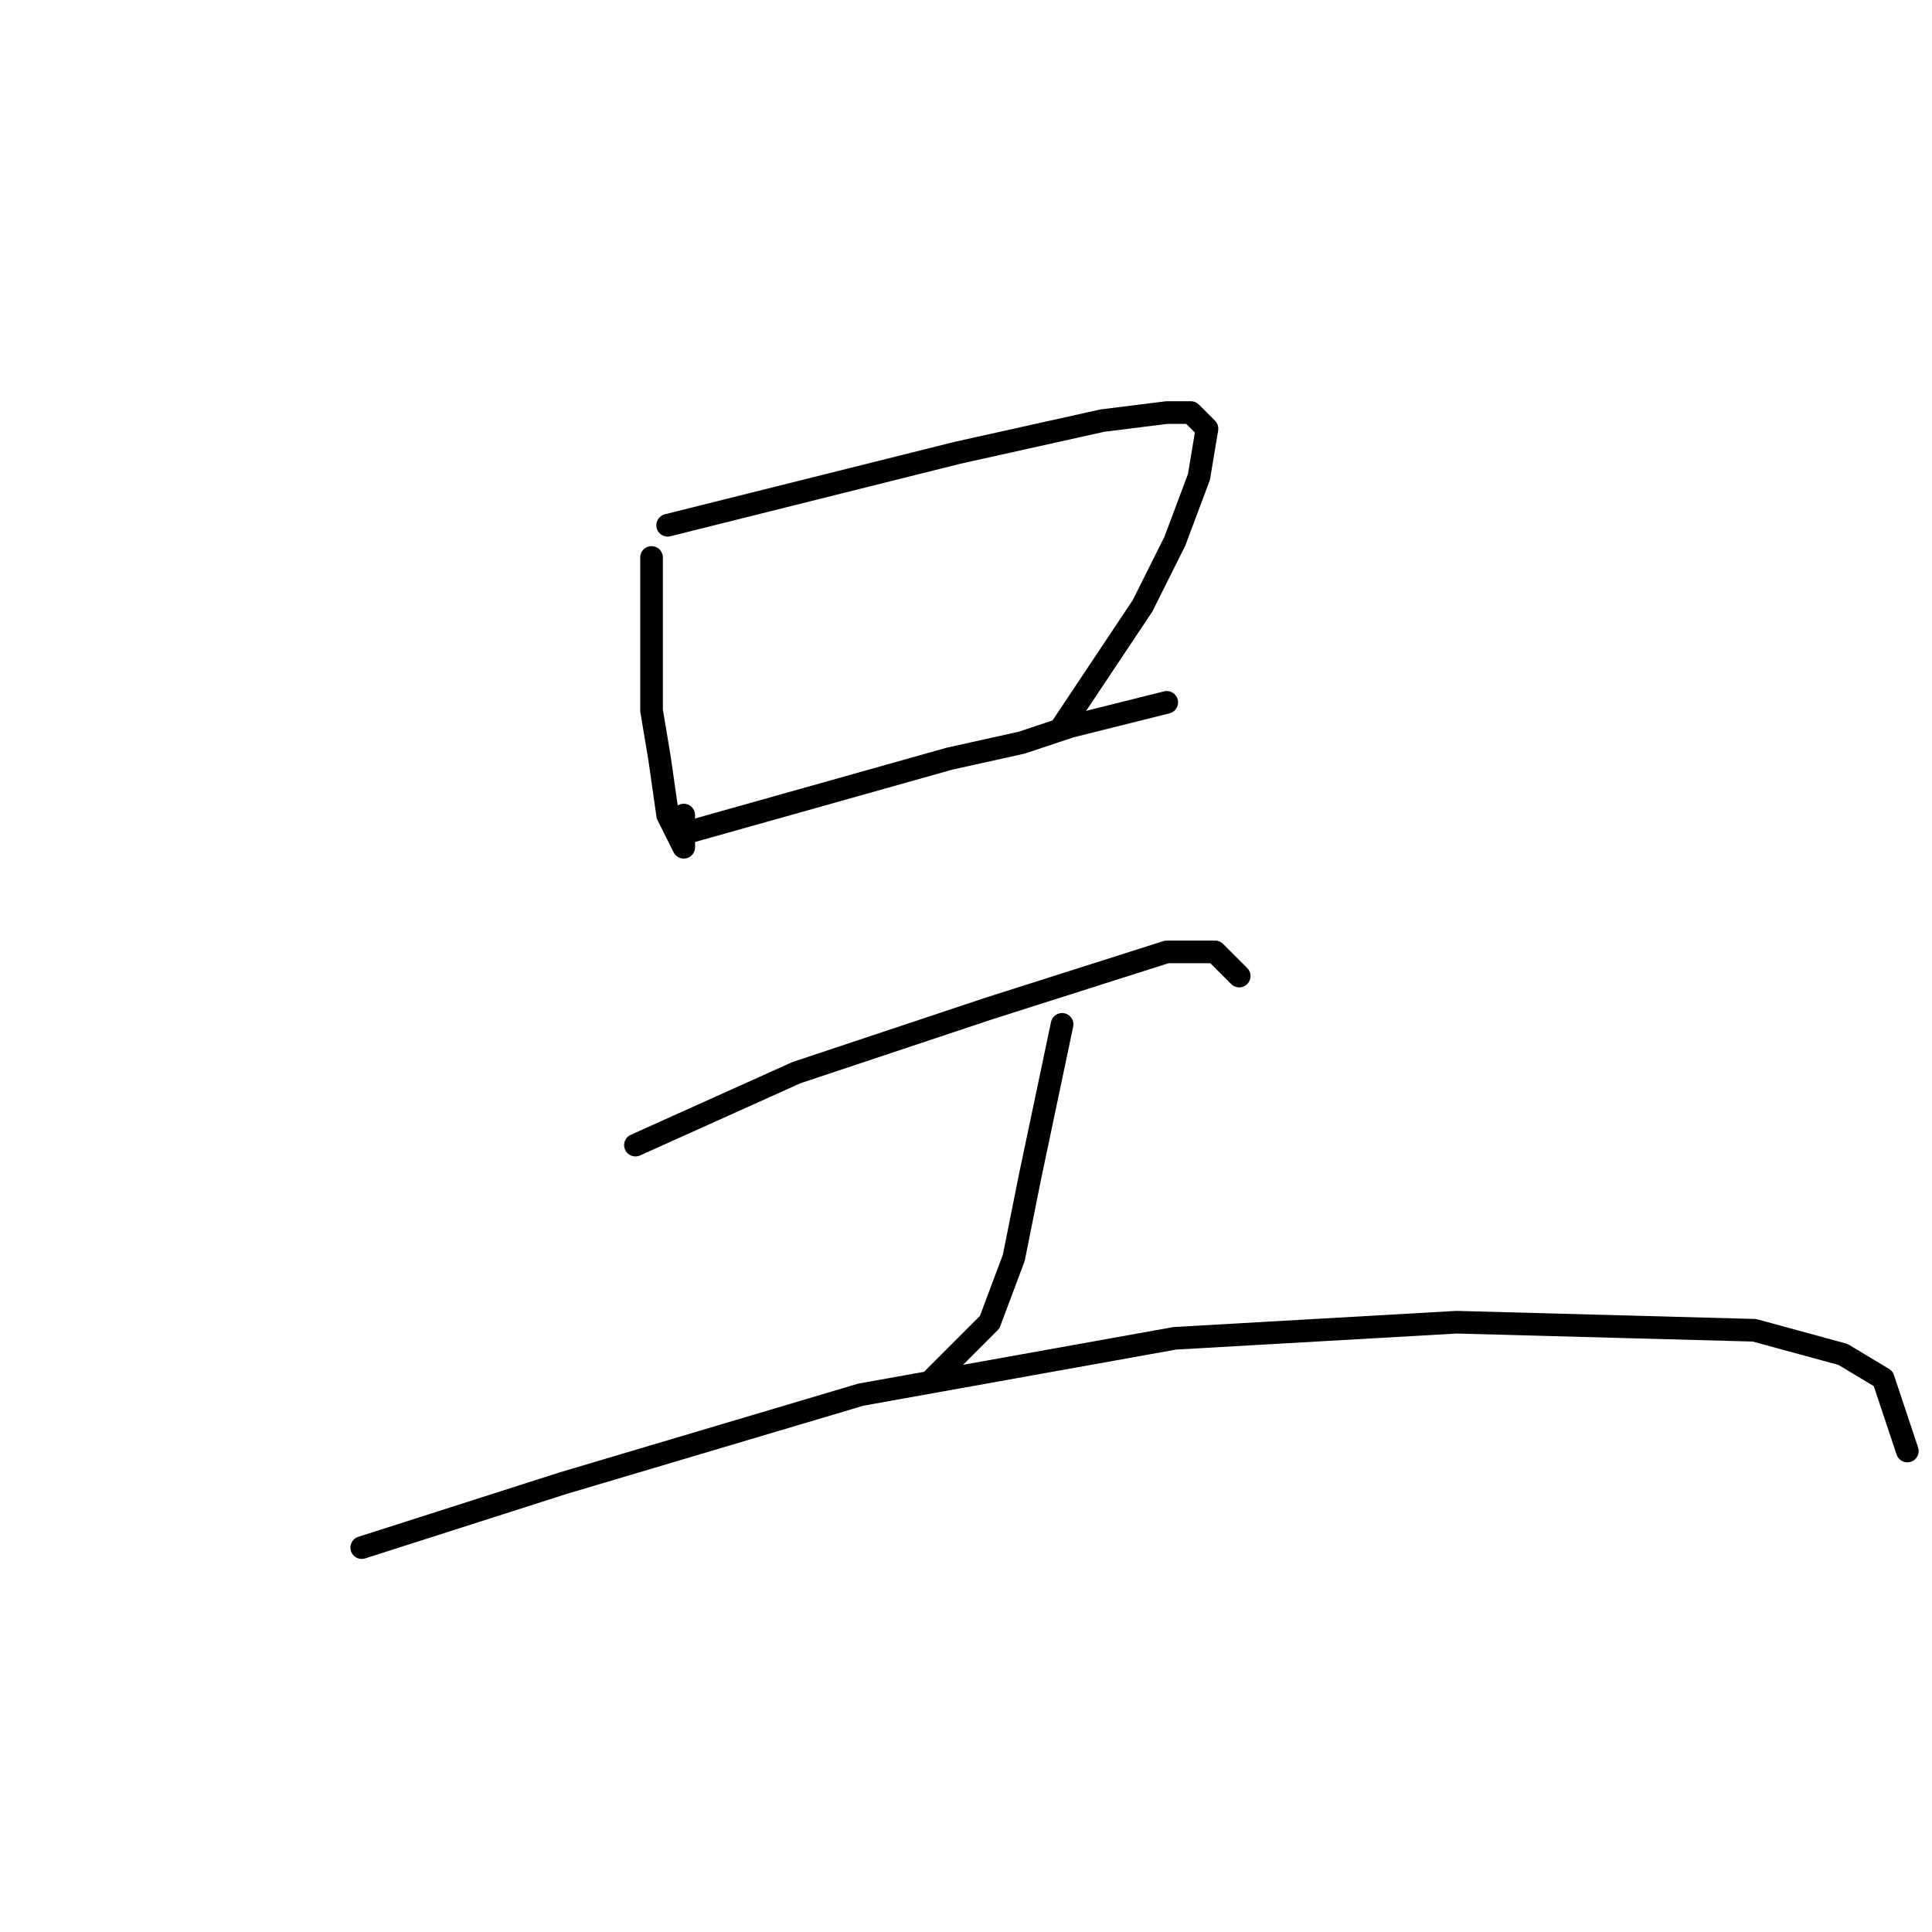 <?xml version="1.0" standalone="no"?>
    <svg width="256" height="256" xmlns="http://www.w3.org/2000/svg" version="1.1">
    <polyline stroke="black" stroke-width="3" stroke-linecap="round" fill="transparent" stroke-linejoin="round" points="86.333 73.867 86.333 94.133 87.4 100.533 88.467 108 90.6 112.267 90.6 108 90.6 108 " />
        <polyline stroke="black" stroke-width="3" stroke-linecap="round" fill="transparent" stroke-linejoin="round" points="88.467 69.6 126.867 60 146.067 55.733 154.6 54.667 157.8 54.667 159.933 56.8 158.867 63.2 155.667 71.733 151.4 80.267 140.733 96.267 140.733 96.267 " />
        <polyline stroke="black" stroke-width="3" stroke-linecap="round" fill="transparent" stroke-linejoin="round" points="91.667 110.133 125.8 100.533 135.4 98.4 141.8 96.267 154.6 93.067 154.6 93.067 " />
        <polyline stroke="black" stroke-width="3" stroke-linecap="round" fill="transparent" stroke-linejoin="round" points="84.2 151.733 105.533 142.133 131.133 133.6 154.6 126.133 161 126.133 164.2 129.333 164.2 129.333 " />
        <polyline stroke="black" stroke-width="3" stroke-linecap="round" fill="transparent" stroke-linejoin="round" points="140.733 135.733 136.467 156 134.333 166.667 131.133 175.2 123.667 182.667 123.667 182.667 " />
        <polyline stroke="black" stroke-width="3" stroke-linecap="round" fill="transparent" stroke-linejoin="round" points="47.933 205.067 74.6 196.533 114.067 184.8 155.667 177.333 193 175.2 232.467 176.267 244.2 179.467 249.533 182.667 252.733 192.267 252.733 192.267 " />
        </svg>
